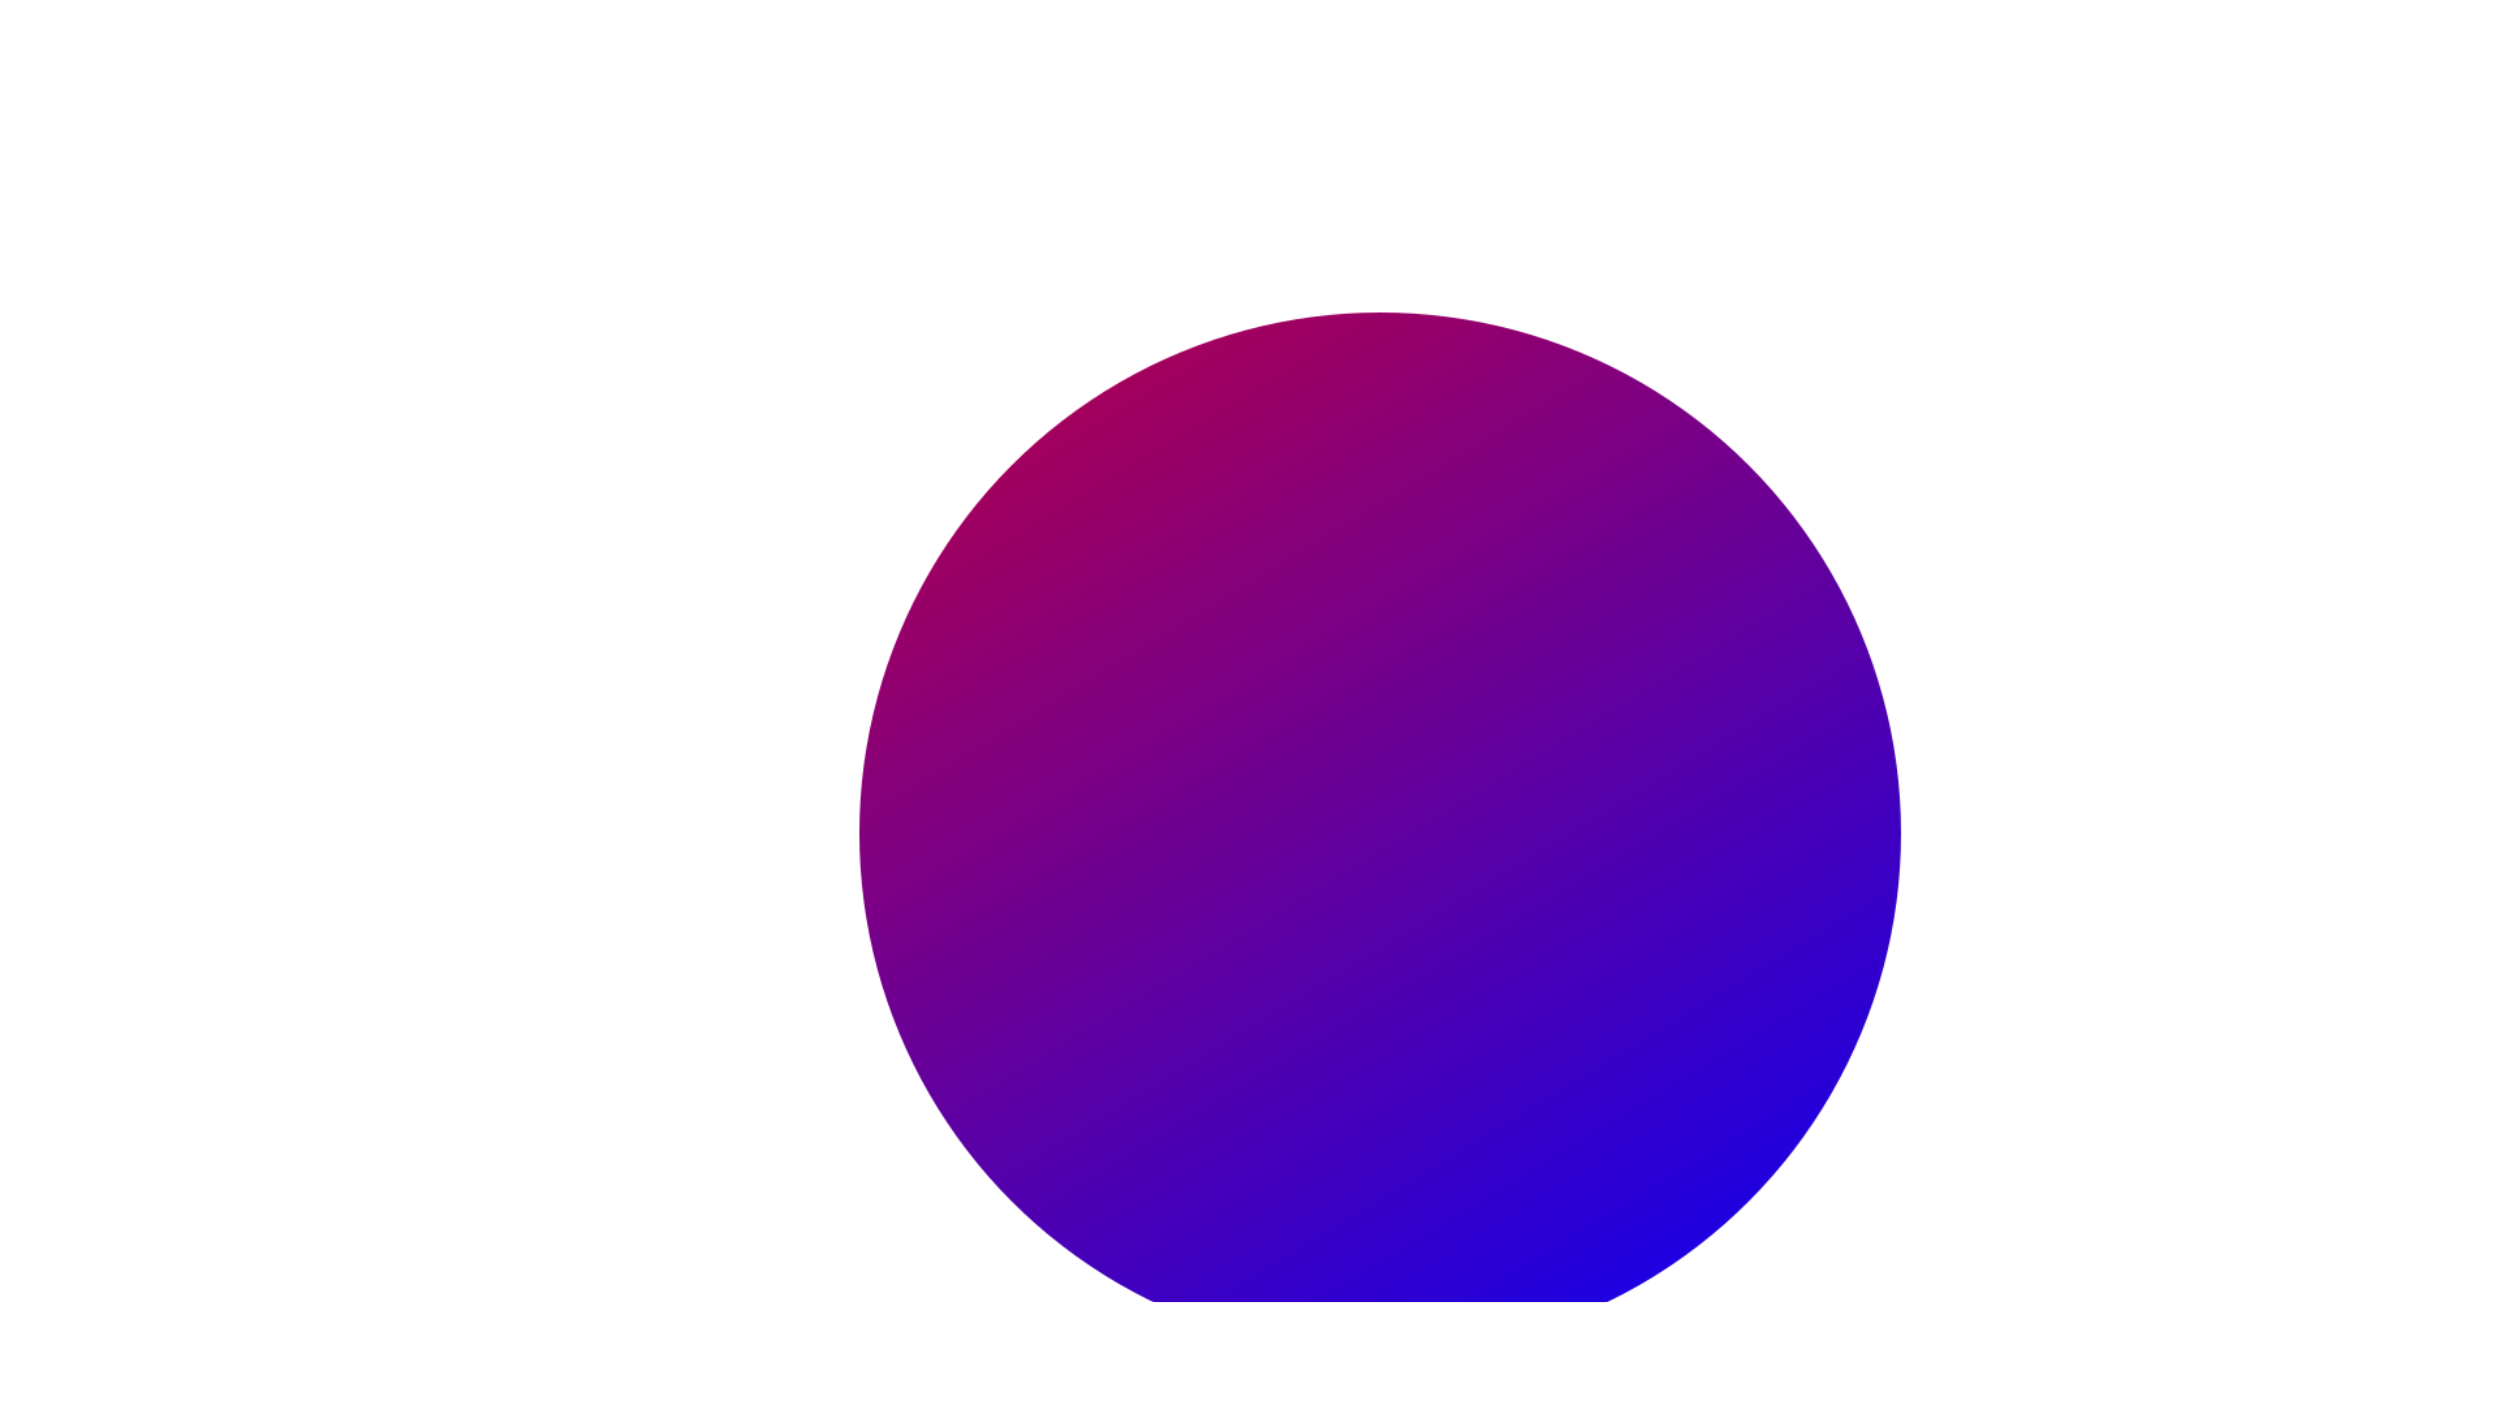 
<svg id="pcobj-0" width="1920" height="1080" xmlns="http://www.w3.org/2000/svg">
<linearGradient id="pcobj-1" x1="0" y1="0" x2="1" y2="1">
<stop id="pcobj-2" offset="0%" stop-color="rgb(255,0,0)"/>
<stop id="pcobj-3" offset="100%" stop-color="rgb(0,0,255)"/></linearGradient>
<mask id="pcobj-4">
<circle id="pcobj-5" cx="960" cy="540" r="400" fill="rgb(255,255,255)"/></mask>
<rect id="pcobj-6" x="100" y="100" width="1500" height="900" fill="url(#pcobj-1)" mask="url(#pcobj-4)"/></svg>